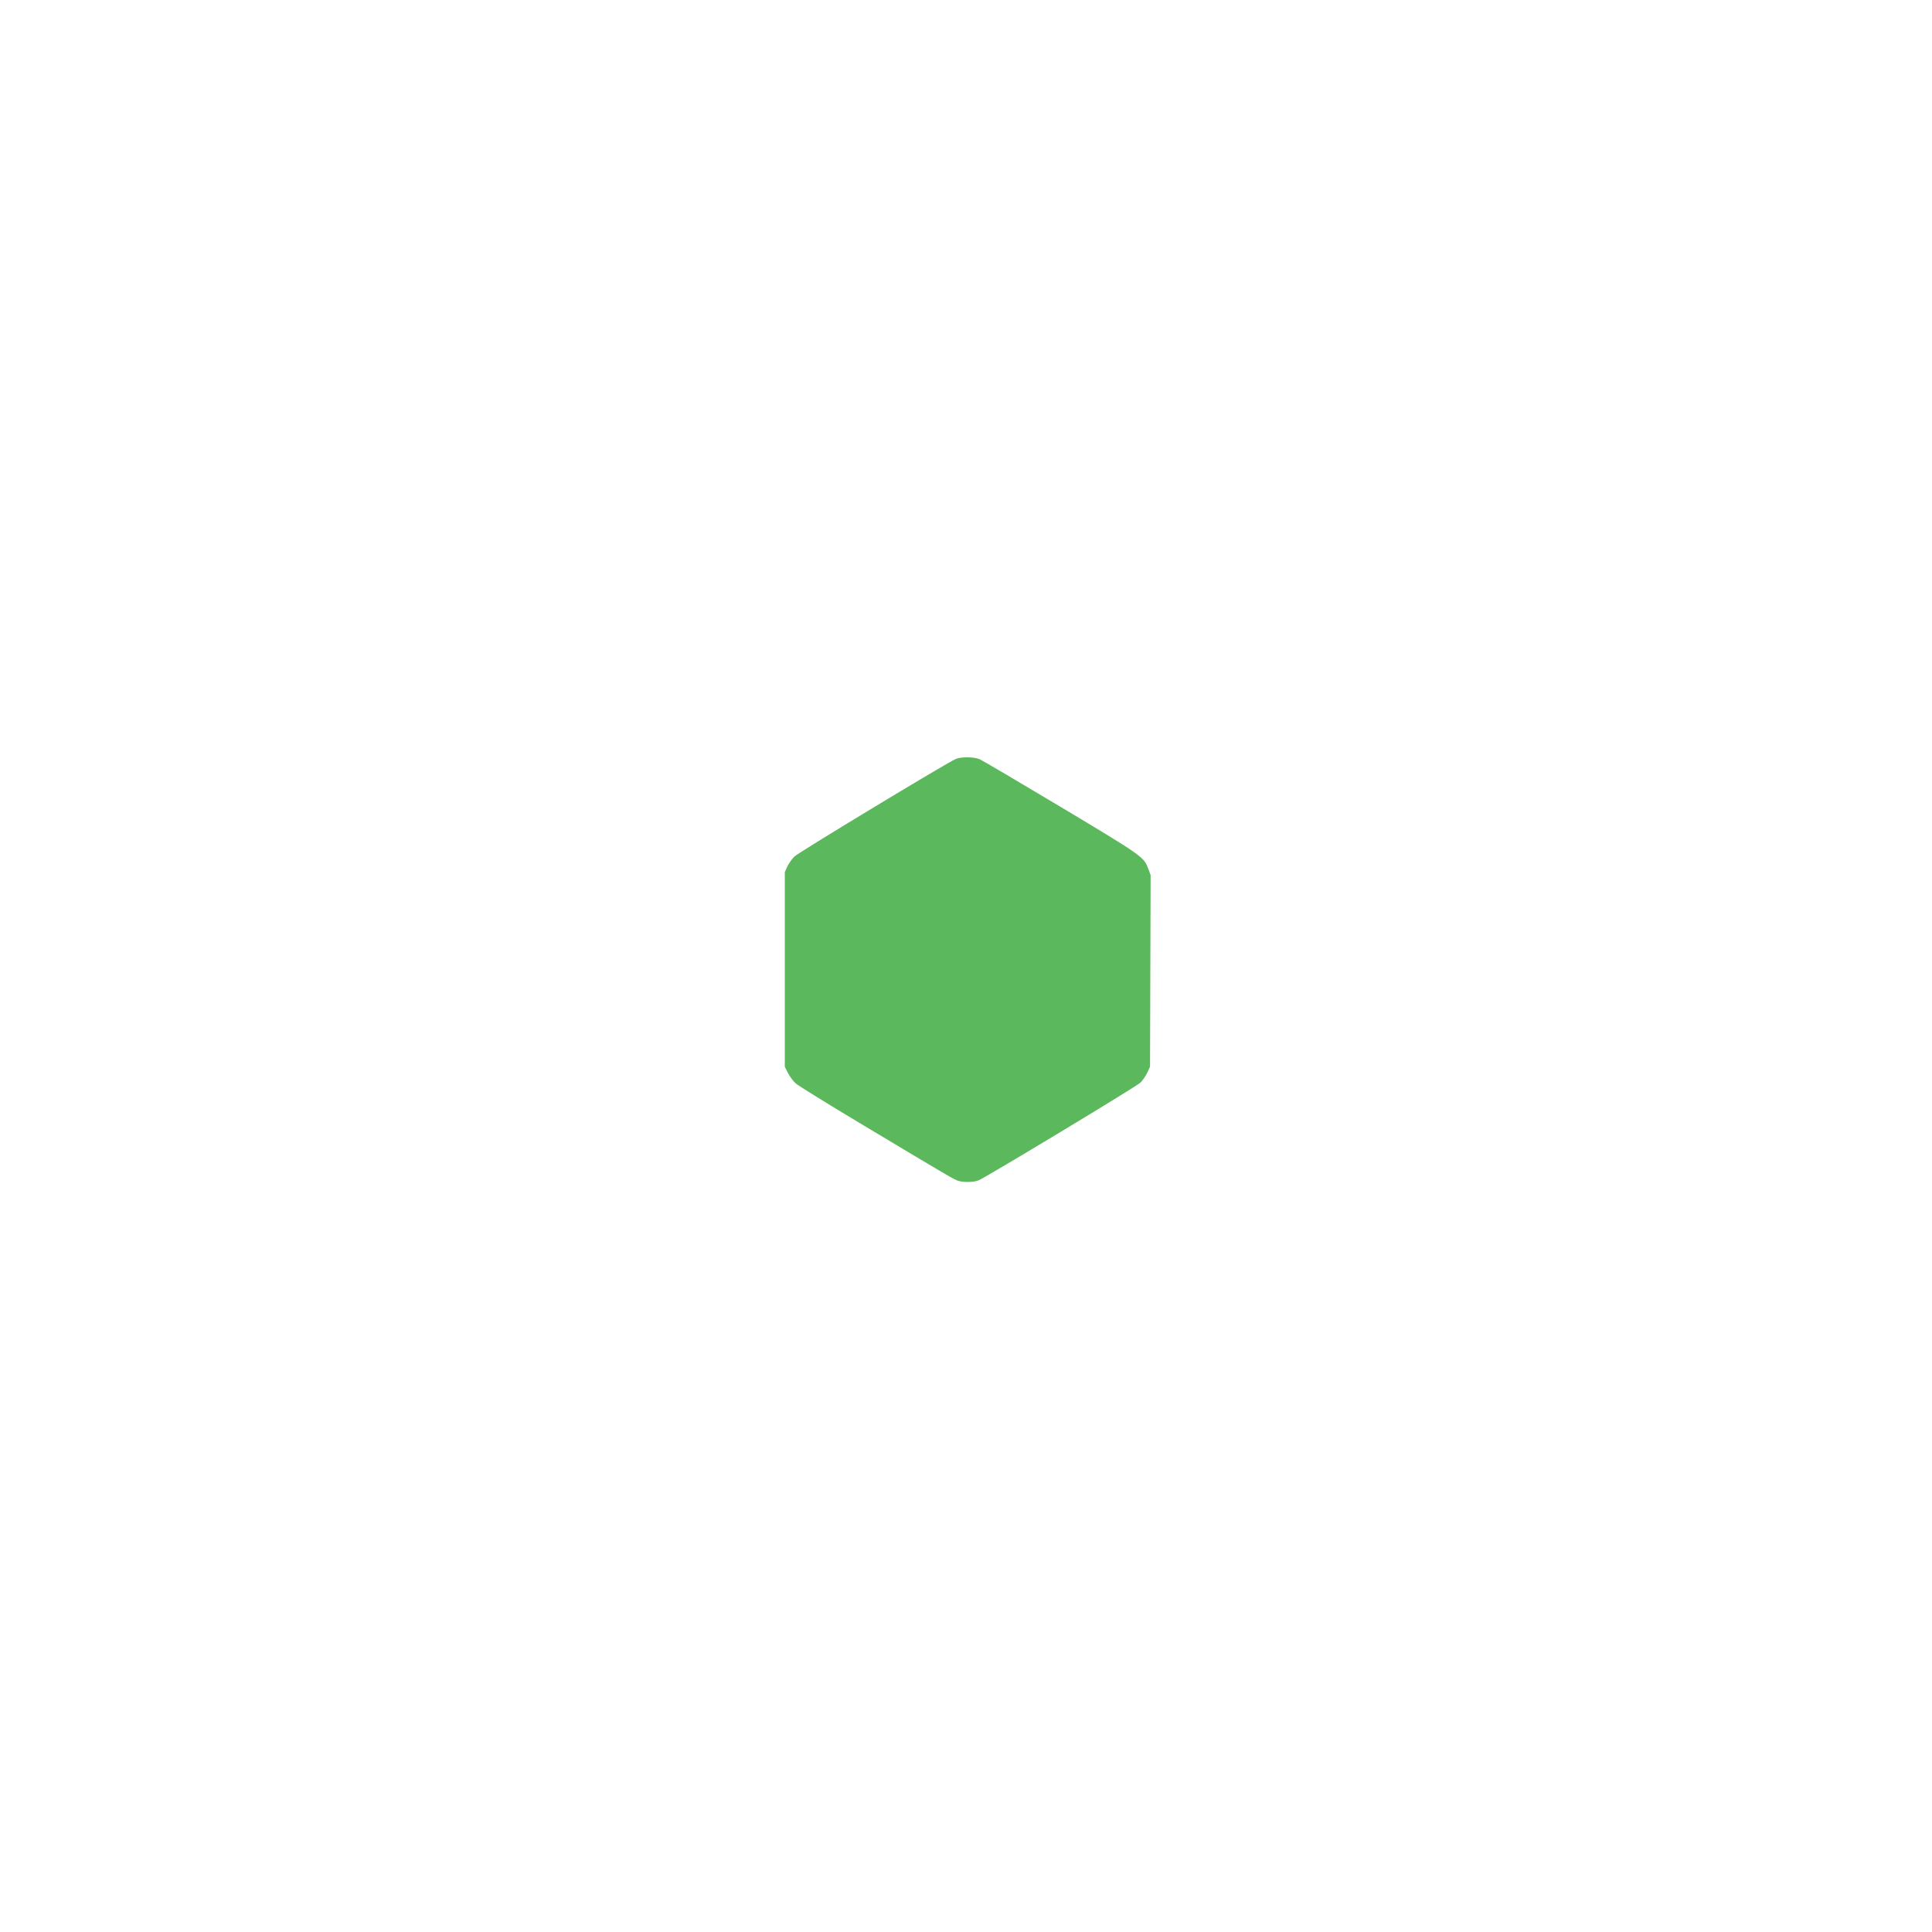 <?xml version="1.0" encoding="UTF-8" standalone="no"?>
<!-- Created with Inkscape (http://www.inkscape.org/) -->

<svg
   width="4.545mm"
   height="4.545mm"
   viewBox="0 0 4.545 4.545"
   version="1.1"
   id="svg1"
   xml:space="preserve"
   inkscape:version="1.3.2 (091e20e, 2023-11-25, custom)"
   sodipodi:docname="a_code_green_patern.svg"
   xmlns:inkscape="http://www.inkscape.org/namespaces/inkscape"
   xmlns:sodipodi="http://sodipodi.sourceforge.net/DTD/sodipodi-0.dtd"
   xmlns="http://www.w3.org/2000/svg"
   xmlns:svg="http://www.w3.org/2000/svg"><sodipodi:namedview
     id="namedview1"
     pagecolor="#505050"
     bordercolor="#eeeeee"
     borderopacity="1"
     inkscape:showpageshadow="0"
     inkscape:pageopacity="0"
     inkscape:pagecheckerboard="0"
     inkscape:deskcolor="#d1d1d1"
     inkscape:document-units="mm"
     inkscape:zoom="14.999861"
     inkscape:cx="6.333392"
     inkscape:cy="19.900184"
     inkscape:window-width="1920"
     inkscape:window-height="974"
     inkscape:window-x="-11"
     inkscape:window-y="-11"
     inkscape:window-maximized="1"
     inkscape:current-layer="g10" /><defs
     id="defs1" /><g
     inkscape:label="Calque 1"
     inkscape:groupmode="layer"
     id="layer1"
     transform="translate(35.265,-23.404)"><path
       id="path3-3-7"
       style="fill:#313d49;fill-opacity:1;stroke-width:0.018"
       d="m -29.236,24.889 c -0.02,-1.76e-4 -0.04,0.002 -0.051,0.007 -0.037,0.015 -0.687,0.408 -0.706,0.427 -0.011,0.011 -0.025,0.031 -0.031,0.044 l -0.011,0.024 v 0.426 0.425 l 0.014,0.028 c 0.008,0.015 0.023,0.036 0.034,0.045 0.011,0.01 0.145,0.092 0.297,0.183 0.371,0.222 0.397,0.238 0.415,0.243 0.024,0.007 0.067,0.006 0.087,-0.002 0.033,-0.014 0.69,-0.41 0.708,-0.427 0.009,-0.009 0.023,-0.029 0.03,-0.043 l 0.012,-0.027 0.001,-0.419 0.001,-0.419 -0.011,-0.028 c -0.019,-0.052 -0.025,-0.056 -0.386,-0.272 -0.183,-0.109 -0.341,-0.203 -0.351,-0.207 -0.012,-0.005 -0.032,-0.007 -0.052,-0.008 z m 0,0.262 c 0.014,1.27e-4 0.029,0.002 0.038,0.005 0.007,0.003 0.121,0.07 0.252,0.148 0.259,0.155 0.264,0.158 0.278,0.195 l 0.008,0.02 -9.6e-4,0.301 -0.001,0.301 -0.009,0.019 c -0.005,0.01 -0.015,0.024 -0.021,0.031 -0.013,0.012 -0.484,0.297 -0.508,0.307 -0.014,0.006 -0.045,0.007 -0.063,0.002 -0.013,-0.004 -0.032,-0.015 -0.298,-0.174 -0.109,-0.065 -0.205,-0.125 -0.213,-0.132 -0.008,-0.007 -0.019,-0.022 -0.024,-0.033 l -0.01,-0.02 v -0.306 -0.306 l 0.008,-0.018 c 0.004,-0.01 0.014,-0.024 0.022,-0.031 0.014,-0.013 0.48,-0.295 0.507,-0.307 0.008,-0.003 0.022,-0.005 0.037,-0.005 z" /><g
       id="g10"
       transform="matrix(0.138,0,0,0.138,-29.718,33.274)"
       style="fill:#313d49;fill-opacity:1"><path
         style="fill:#313d49;fill-opacity:1;stroke-width:0.189"
         d="m -34.01,32.379 c -0.211,-0.061 -0.214,-0.063 -2.285,-1.305 -0.962,-0.577 -1.907,-1.142 -2.1,-1.255 -0.192,-0.113 -0.496,-0.299 -0.675,-0.412 -0.179,-0.114 -0.426,-0.263 -0.55,-0.332 -0.723,-0.402 -1.606,-0.958 -1.804,-1.134 -0.126,-0.112 -0.295,-0.322 -0.375,-0.467 l -0.146,-0.263 v -4.5 c 0,-4.929 -0.022,-4.565 0.3,-5.01 0.198,-0.273 0.215,-0.284 4.107,-2.611 3.013,-1.801 3.389,-2.013 3.666,-2.061 0.6,-0.106 0.604,-0.104 3.476,1.617 1.43,0.857 2.904,1.741 3.275,1.966 0.371,0.224 0.813,0.491 0.982,0.591 0.362,0.216 0.638,0.507 0.786,0.827 0.107,0.231 0.107,0.241 0.107,4.681 v 4.45 l -0.136,0.275 c -0.17,0.344 -0.366,0.555 -0.691,0.744 -0.066,0.038 -1.633,0.978 -3.483,2.089 -1.85,1.111 -3.457,2.053 -3.571,2.093 -0.231,0.081 -0.633,0.089 -0.884,0.017 z"
         id="path1" /><path
         style="fill:#313d49;fill-opacity:1;stroke-width:0.189"
         d="m -23.657,14.489 c -0.183,-0.053 -0.459,-0.215 -4.336,-2.537 -1.592,-0.953 -2.989,-1.817 -3.106,-1.919 -0.117,-0.102 -0.277,-0.316 -0.356,-0.475 L -31.598,9.269 V 4.819 0.369 l 0.115,-0.255 c 0.063,-0.14 0.21,-0.346 0.325,-0.458 0.2,-0.193 6.996,-4.302 7.384,-4.464 0.237,-0.099 0.824,-0.094 1.075,0.009 0.11,0.045 1.764,1.018 3.675,2.163 3.775,2.261 3.841,2.307 4.043,2.847 l 0.109,0.292 -0.014,4.383 -0.014,4.383 -0.13,0.275 c -0.071,0.151 -0.211,0.354 -0.311,0.45 -0.186,0.179 -7.053,4.326 -7.403,4.47 -0.209,0.086 -0.66,0.099 -0.914,0.025 z"
         id="path3" /><path
         style="fill:#313d49;fill-opacity:1;stroke-width:0.189"
         d="m -13.271,32.365 c -0.239,-0.075 -0.535,-0.234 -1.269,-0.679 -0.768,-0.467 -1.762,-1.065 -2.7,-1.626 -2.573,-1.538 -3.338,-2.009 -3.504,-2.159 -0.101,-0.092 -0.249,-0.294 -0.328,-0.449 l -0.143,-0.283 v -4.479 -4.479 l 0.137,-0.259 c 0.075,-0.143 0.214,-0.334 0.308,-0.426 0.094,-0.091 1.315,-0.85 2.713,-1.686 1.398,-0.836 2.789,-1.671 3.092,-1.855 1.596,-0.972 1.748,-1.037 2.279,-0.981 0.366,0.038 0.297,0.002 2.12,1.097 0.825,0.495 1.567,0.939 1.65,0.987 0.082,0.047 0.667,0.396 1.3,0.775 2.784,1.668 2.735,1.633 2.969,2.124 l 0.131,0.275 0.015,4.225 c 0.015,4.471 0.006,4.702 -0.213,5.075 -0.229,0.391 -0.034,0.264 -4.64,3.018 -1.789,1.07 -3.021,1.776 -3.15,1.806 -0.28,0.065 -0.517,0.059 -0.768,-0.02 z"
         id="path2" /><path
         style="fill:#313d49;fill-opacity:1;stroke-width:0.189"
         d="M -3.165,14.489 C -3.348,14.436 -3.624,14.274 -7.501,11.952 -9.093,10.998 -10.49,10.135 -10.607,10.033 -10.723,9.93 -10.884,9.717 -10.963,9.558 L -11.107,9.269 V 4.819 0.369 l 0.115,-0.255 c 0.063,-0.14 0.21,-0.346 0.325,-0.458 0.2,-0.193 6.996,-4.302 7.384,-4.464 0.237,-0.099 0.824,-0.094 1.075,0.009 0.11,0.045 1.764,1.018 3.675,2.163 3.775,2.261 3.841,2.307 4.043,2.847 L 5.619,0.503 5.606,4.886 5.592,9.269 5.463,9.544 c -0.071,0.151 -0.211,0.354 -0.311,0.45 -0.186,0.179 -7.053,4.326 -7.403,4.47 -0.209,0.086 -0.66,0.099 -0.914,0.025 z"
         id="path3-2" /><path
         style="fill:#313d49;fill-opacity:1;stroke-width:0.189"
         d="m -13.277,-3.424 c -0.183,-0.053 -0.459,-0.215 -4.336,-2.537 -1.592,-0.953 -2.989,-1.817 -3.106,-1.919 -0.117,-0.102 -0.277,-0.316 -0.356,-0.475 l -0.144,-0.289 v -4.45 -4.45 l 0.115,-0.255 c 0.063,-0.14 0.21,-0.346 0.325,-0.458 0.2,-0.193 6.996,-4.302 7.384,-4.464 0.237,-0.099 0.824,-0.094 1.075,0.009 0.11,0.045 1.764,1.018 3.675,2.163 3.775,2.261 3.841,2.307 4.043,2.847 l 0.109,0.292 -0.014,4.383 -0.014,4.383 -0.13,0.275 c -0.071,0.151 -0.211,0.354 -0.311,0.45 -0.186,0.179 -7.053,4.326 -7.403,4.47 -0.209,0.086 -0.66,0.099 -0.914,0.025 z"
         id="path3-2-7" /><path
         style="fill:#313d49;fill-opacity:1;stroke-width:0.189"
         d="m -34.017,-3.424 c -0.183,-0.053 -0.459,-0.215 -4.336,-2.537 -1.592,-0.953 -2.989,-1.817 -3.106,-1.919 -0.117,-0.102 -0.277,-0.316 -0.356,-0.475 l -0.144,-0.289 v -4.45 -4.45 l 0.115,-0.255 c 0.063,-0.14 0.21,-0.346 0.325,-0.458 0.2,-0.193 6.996,-4.302 7.384,-4.464 0.237,-0.099 0.824,-0.094 1.075,0.009 0.11,0.045 1.764,1.018 3.675,2.163 3.775,2.261 3.841,2.307 4.043,2.847 l 0.109,0.292 -0.014,4.383 -0.014,4.383 -0.13,0.275 c -0.071,0.151 -0.211,0.354 -0.311,0.45 -0.186,0.179 -7.053,4.326 -7.403,4.47 -0.209,0.086 -0.66,0.099 -0.914,0.025 z"
         id="path3-2-7-9" /><path
         style="fill:#313d49;fill-opacity:1;stroke-width:0.189"
         d="m -44.346,14.489 c -0.183,-0.053 -0.459,-0.215 -4.336,-2.537 -1.592,-0.953 -2.989,-1.817 -3.106,-1.919 -0.117,-0.102 -0.277,-0.316 -0.356,-0.475 L -52.288,9.269 V 4.819 0.369 l 0.115,-0.255 c 0.063,-0.14 0.21,-0.346 0.325,-0.458 0.2,-0.193 6.996,-4.302 7.384,-4.464 0.237,-0.099 0.824,-0.094 1.075,0.009 0.11,0.045 1.764,1.018 3.675,2.163 3.775,2.261 3.841,2.307 4.043,2.847 l 0.109,0.292 -0.014,4.383 -0.014,4.383 -0.13,0.275 c -0.071,0.151 -0.211,0.354 -0.311,0.45 -0.186,0.179 -7.053,4.326 -7.403,4.47 -0.209,0.086 -0.66,0.099 -0.914,0.025 z"
         id="path3-8" /><path
         style="fill:#5cb85c;fill-opacity:1;stroke-width:0.07"
         d="m -23.856,-51.39 c -0.068,-0.02 -0.171,-0.08 -1.616,-0.946 -0.593,-0.355 -1.114,-0.677 -1.158,-0.716 -0.043,-0.038 -0.103,-0.118 -0.133,-0.177 l -0.054,-0.108 v -1.659 -1.659 l 0.043,-0.095 c 0.024,-0.052 0.078,-0.129 0.121,-0.171 0.074,-0.072 2.608,-1.604 2.753,-1.664 0.088,-0.037 0.307,-0.035 0.401,0.004 0.041,0.017 0.658,0.38 1.37,0.806 1.408,0.843 1.432,0.86 1.507,1.061 l 0.041,0.109 -0.005,1.634 -0.005,1.634 -0.048,0.103 c -0.027,0.056 -0.079,0.132 -0.116,0.168 -0.069,0.067 -2.63,1.613 -2.76,1.666 -0.078,0.032 -0.246,0.037 -0.341,0.009 z"
         id="path3-2-7-9-7" /></g><rect
       style="display:inline;fill:none;stroke:#9799bc;stroke-width:0.031;stroke-linejoin:round;stroke-dasharray:none;paint-order:stroke fill markers"
       id="rect10"
       width="5.661"
       height="4.961"
       x="-35.773"
       y="31.459"
       ry="0.001" /><path
       style="fill:#fed22b;fill-opacity:1;stroke-width:0.189"
       d="m 42.457,85.611 c -0.211,-0.061 -0.214,-0.063 -2.285,-1.305 -0.962,-0.577 -1.907,-1.142 -2.1,-1.255 -0.192,-0.113 -0.496,-0.299 -0.675,-0.412 -0.179,-0.114 -0.426,-0.263 -0.55,-0.332 -0.723,-0.402 -1.606,-0.958 -1.804,-1.134 -0.126,-0.112 -0.295,-0.322 -0.375,-0.467 l -0.146,-0.263 v -4.5 c 0,-4.929 -0.022,-4.565 0.3,-5.01 0.198,-0.273 0.215,-0.284 4.107,-2.611 3.013,-1.801 3.389,-2.013 3.666,-2.061 0.6,-0.106 0.604,-0.104 3.476,1.617 1.43,0.857 2.904,1.741 3.275,1.966 0.371,0.224 0.813,0.491 0.982,0.591 0.362,0.216 0.638,0.507 0.786,0.827 0.107,0.231 0.107,0.241 0.107,4.681 v 4.45 l -0.136,0.275 c -0.17,0.344 -0.366,0.555 -0.691,0.744 -0.066,0.038 -1.633,0.978 -3.483,2.089 -1.85,1.111 -3.457,2.053 -3.571,2.093 -0.231,0.081 -0.633,0.089 -0.884,0.017 z"
       id="path1-2" /><path
       style="fill:#fed22b;fill-opacity:1;stroke-width:0.189"
       d="m 52.81,67.72 c -0.183,-0.053 -0.459,-0.215 -4.336,-2.537 -1.592,-0.953 -2.989,-1.817 -3.106,-1.919 -0.117,-0.102 -0.277,-0.316 -0.356,-0.475 l -0.144,-0.289 v -4.45 -4.45 l 0.115,-0.255 c 0.063,-0.14 0.21,-0.346 0.325,-0.458 0.2,-0.193 6.996,-4.302 7.384,-4.464 0.237,-0.099 0.824,-0.094 1.075,0.009 0.11,0.045 1.764,1.018 3.675,2.163 3.775,2.261 3.841,2.307 4.043,2.847 l 0.109,0.292 -0.014,4.383 -0.014,4.383 -0.13,0.275 c -0.071,0.151 -0.211,0.354 -0.311,0.45 -0.186,0.179 -7.053,4.326 -7.403,4.47 -0.209,0.086 -0.66,0.099 -0.914,0.025 z"
       id="path3-4" /><path
       style="fill:#fed22b;fill-opacity:1;stroke-width:0.189"
       d="m 63.195,85.597 c -0.239,-0.075 -0.535,-0.234 -1.269,-0.679 -0.768,-0.467 -1.762,-1.065 -2.7,-1.626 -2.573,-1.538 -3.338,-2.009 -3.504,-2.159 -0.101,-0.092 -0.249,-0.294 -0.328,-0.449 l -0.143,-0.283 v -4.479 -4.479 l 0.137,-0.259 c 0.075,-0.143 0.214,-0.334 0.308,-0.426 0.094,-0.091 1.315,-0.85 2.713,-1.686 1.398,-0.836 2.789,-1.671 3.092,-1.855 1.596,-0.972 1.748,-1.037 2.279,-0.981 0.366,0.038 0.297,0.002 2.12,1.097 0.825,0.495 1.567,0.939 1.65,0.987 0.083,0.047 0.667,0.396 1.3,0.775 2.784,1.668 2.735,1.633 2.969,2.124 l 0.131,0.275 0.015,4.225 c 0.015,4.471 0.006,4.702 -0.213,5.075 -0.229,0.391 -0.034,0.264 -4.64,3.018 -1.789,1.07 -3.021,1.776 -3.15,1.806 -0.28,0.065 -0.517,0.059 -0.768,-0.02 z"
       id="path2-4" /><path
       style="fill:#fed22b;fill-opacity:1;stroke-width:0.189"
       d="M 73.302,67.72 C 73.119,67.667 72.842,67.505 68.966,65.183 67.374,64.23 65.977,63.366 65.86,63.264 65.743,63.162 65.583,62.948 65.504,62.789 L 65.36,62.5 v -4.45 -4.45 l 0.115,-0.255 c 0.063,-0.14 0.21,-0.346 0.325,-0.458 0.2,-0.193 6.996,-4.302 7.384,-4.464 0.237,-0.099 0.824,-0.094 1.075,0.009 0.11,0.045 1.764,1.018 3.675,2.163 3.775,2.261 3.841,2.307 4.043,2.847 l 0.109,0.292 -0.014,4.383 -0.014,4.383 -0.13,0.275 c -0.071,0.151 -0.211,0.354 -0.311,0.45 -0.186,0.179 -7.053,4.326 -7.403,4.47 -0.209,0.086 -0.66,0.099 -0.914,0.025 z"
       id="path3-2-0" /><path
       style="fill:#fed22b;fill-opacity:1;stroke-width:0.189"
       d="M 63.19,49.807 C 63.007,49.754 62.731,49.592 58.854,47.27 57.263,46.317 55.865,45.453 55.748,45.351 55.632,45.249 55.472,45.035 55.392,44.876 l -0.144,-0.289 v -4.45 -4.45 l 0.115,-0.255 c 0.063,-0.14 0.21,-0.346 0.325,-0.458 0.2,-0.193 6.996,-4.302 7.384,-4.464 0.237,-0.099 0.824,-0.094 1.075,0.009 0.11,0.045 1.764,1.018 3.675,2.163 3.775,2.261 3.841,2.307 4.043,2.847 l 0.109,0.292 -0.014,4.383 -0.014,4.383 -0.13,0.275 c -0.071,0.151 -0.211,0.354 -0.311,0.45 -0.186,0.179 -7.053,4.326 -7.403,4.47 -0.209,0.086 -0.66,0.099 -0.914,0.025 z"
       id="path3-2-7-5" /><path
       style="fill:#fed22b;fill-opacity:1;stroke-width:0.189"
       d="m 42.45,49.807 c -0.183,-0.053 -0.459,-0.215 -4.336,-2.537 -1.592,-0.953 -2.989,-1.817 -3.106,-1.919 -0.117,-0.102 -0.277,-0.316 -0.356,-0.475 l -0.144,-0.289 v -4.45 -4.45 l 0.115,-0.255 c 0.063,-0.14 0.21,-0.346 0.325,-0.458 0.2,-0.193 6.996,-4.302 7.384,-4.464 0.237,-0.099 0.824,-0.094 1.075,0.009 0.11,0.045 1.764,1.018 3.675,2.163 3.775,2.261 3.841,2.307 4.043,2.847 l 0.109,0.292 -0.014,4.383 -0.014,4.383 -0.13,0.275 c -0.071,0.151 -0.211,0.354 -0.311,0.45 -0.186,0.179 -7.053,4.326 -7.403,4.47 -0.209,0.086 -0.66,0.099 -0.914,0.025 z"
       id="path3-2-7-9-4" /><path
       style="fill:#fed22b;fill-opacity:1;stroke-width:0.189"
       d="M 32.121,67.72 C 31.938,67.667 31.661,67.505 27.785,65.183 26.193,64.23 24.796,63.366 24.679,63.264 24.562,63.162 24.402,62.948 24.323,62.789 L 24.179,62.5 v -4.45 -4.45 l 0.115,-0.255 c 0.063,-0.14 0.21,-0.346 0.325,-0.458 0.2,-0.193 6.996,-4.302 7.384,-4.464 0.237,-0.099 0.824,-0.094 1.075,0.009 0.11,0.045 1.764,1.018 3.675,2.163 3.775,2.261 3.841,2.307 4.043,2.847 l 0.109,0.292 -0.014,4.383 -0.014,4.383 -0.13,0.275 c -0.071,0.151 -0.211,0.354 -0.311,0.45 -0.186,0.179 -7.053,4.326 -7.403,4.47 -0.209,0.086 -0.66,0.099 -0.914,0.025 z"
       id="path3-8-5" /><rect
       style="display:none;fill:none;stroke:#9799bc;stroke-width:0.295;stroke-linejoin:round;stroke-dasharray:none;paint-order:stroke fill markers"
       id="rect10-2"
       width="49.705"
       height="49.705"
       x="28.444"
       y="33.25"
       ry="0.013" /><rect
       style="display:none;fill:none;fill-opacity:1;stroke:#9799bc;stroke-width:0.2;stroke-linejoin:round;stroke-dasharray:none;paint-order:stroke fill markers"
       id="rect1"
       width="4.345"
       height="4.345"
       x="-35.165"
       y="23.504"
       ry="0.027" /></g></svg>
